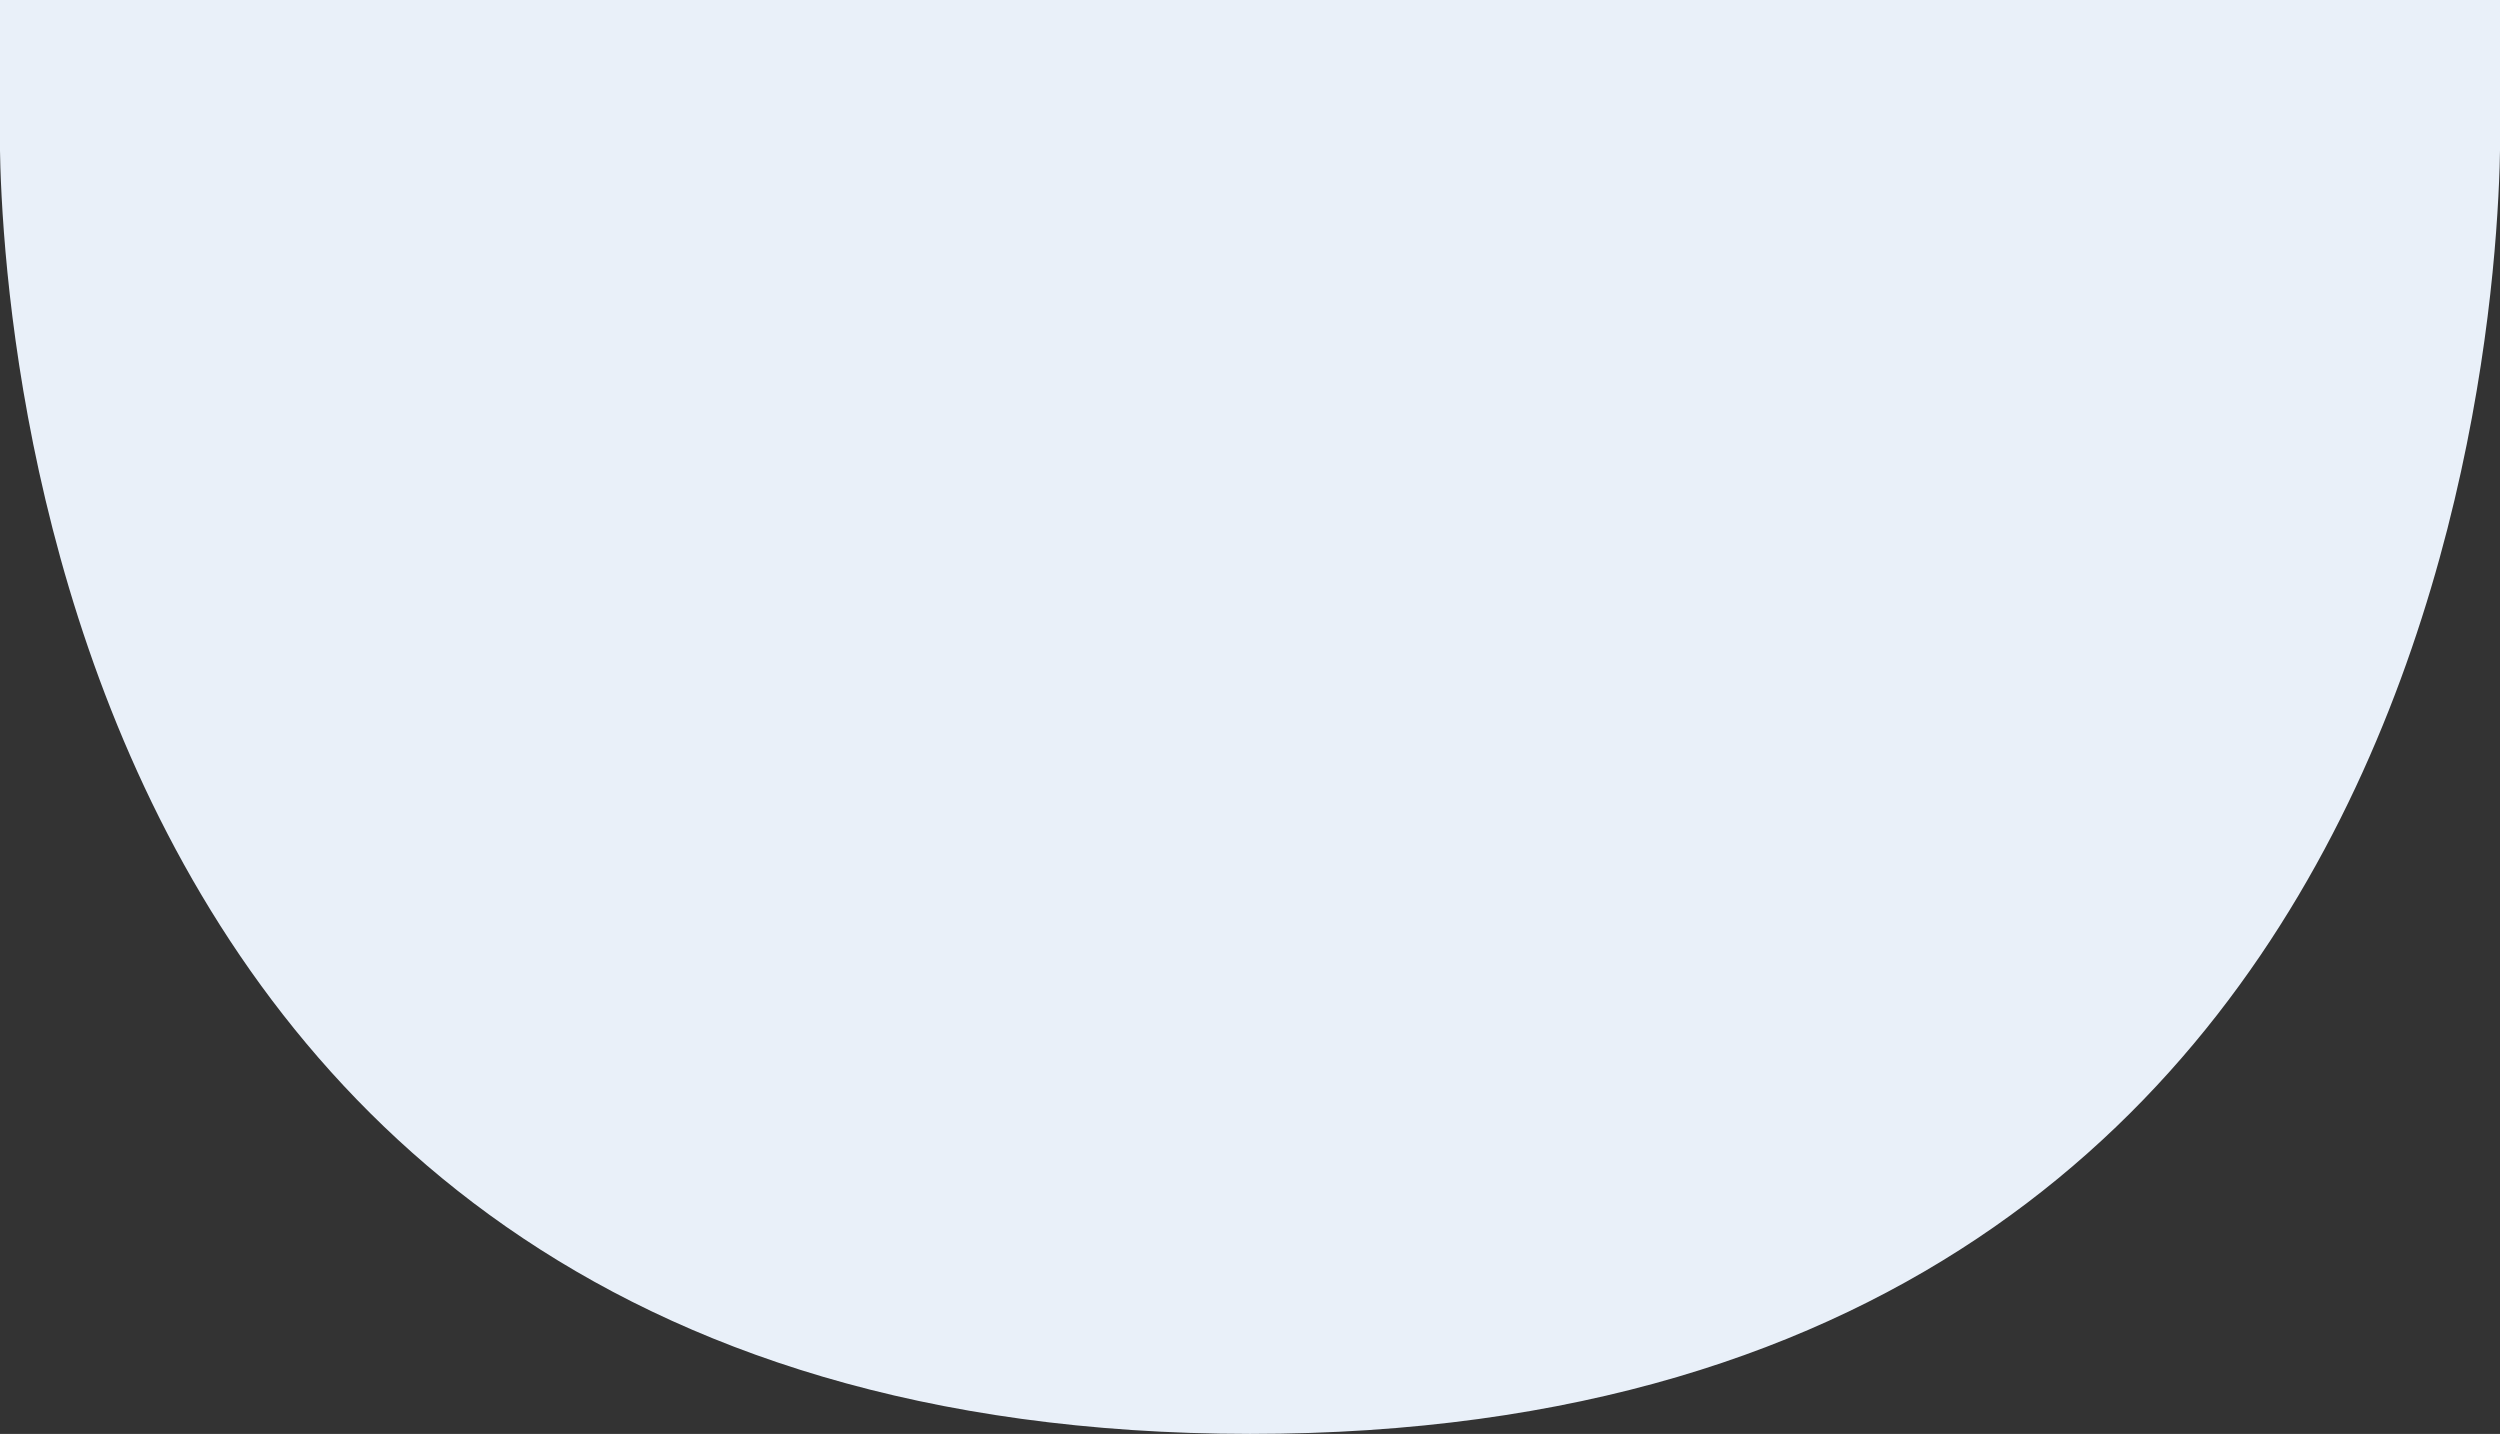 <svg xmlns="http://www.w3.org/2000/svg" xml:space="preserve" viewBox="0 0 267.8 153.6">
  <rect x="0" y="0" width="267.8" height="153.6" fill="#333333" stroke="none"/>
  <style>
    .st0{display:none}.st1{display:inline;fill:#e9f0f9}.st4{fill:#dcdbdb}
  </style>
  <path id="dol" fill="#e9f0f9" d="M267.8 3.7v8.1s5.4 141.8-133.9 141.8C-5.4 153.5 0 11.8 0 11.8V0h267.8v3.7z"/>
</svg>
